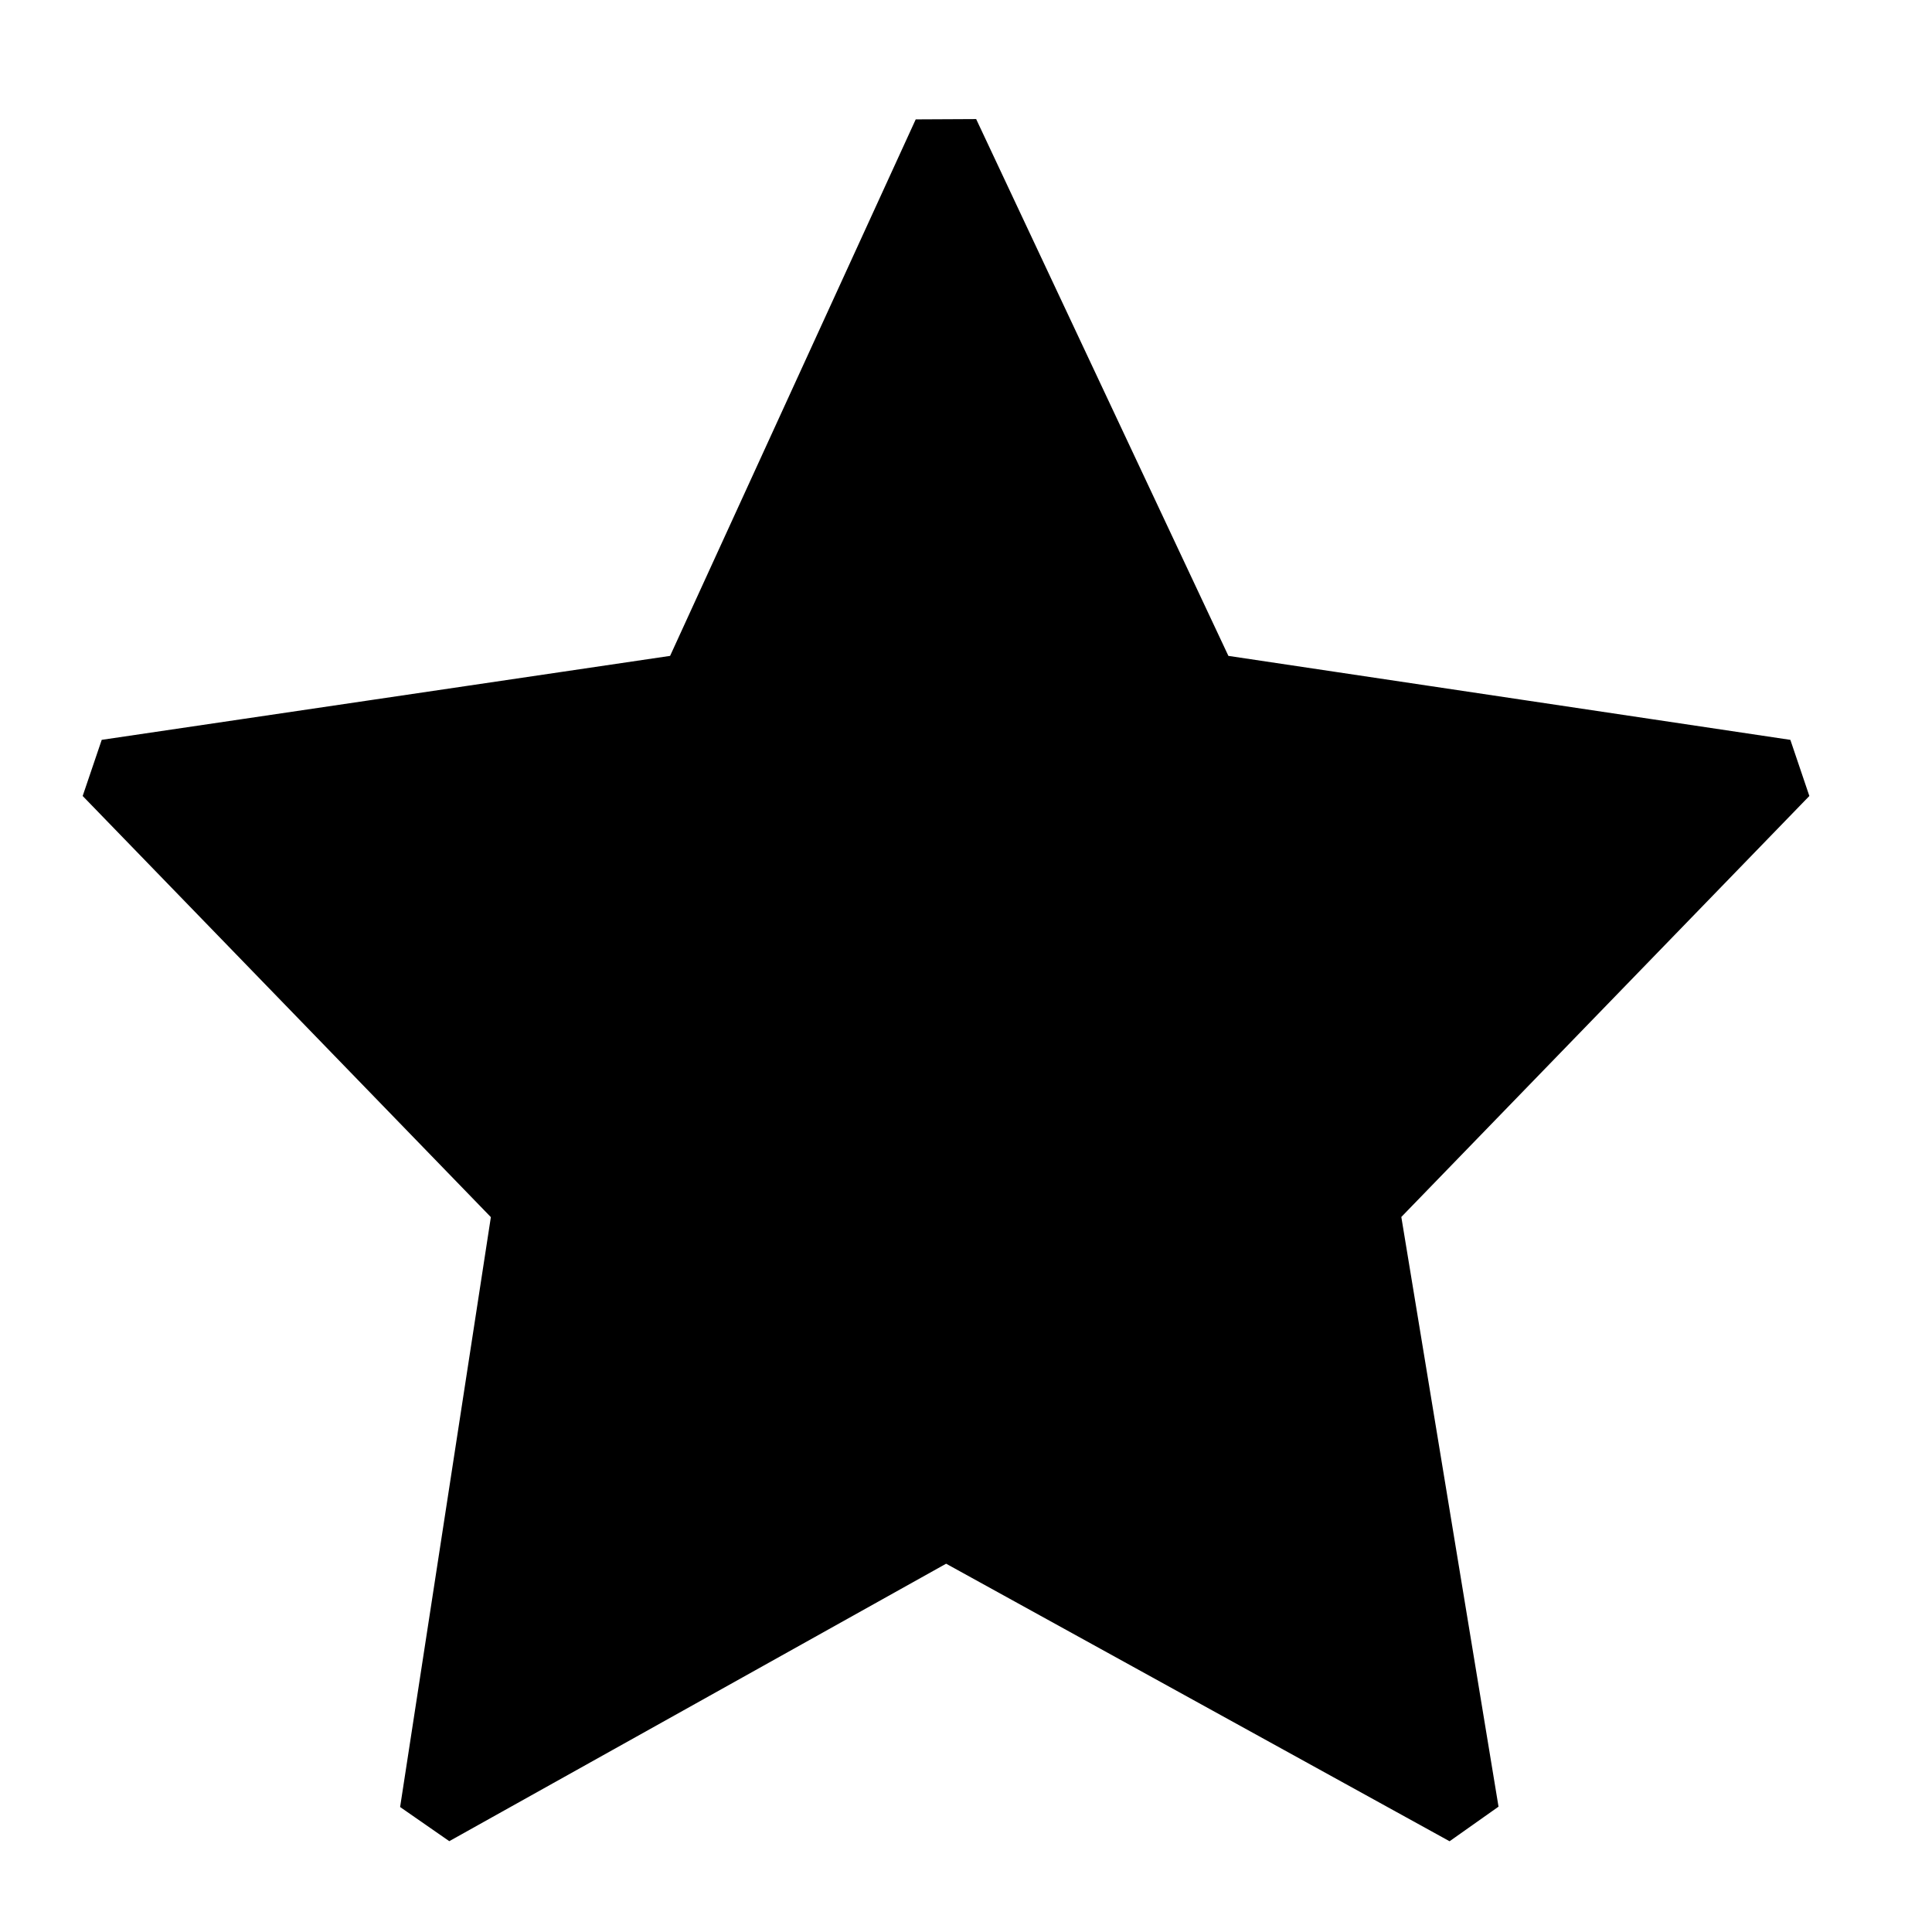 <?xml version="1.0" encoding="UTF-8" standalone="no"?><svg xmlns="http://www.w3.org/2000/svg" xmlns:xlink="http://www.w3.org/1999/xlink" clip-rule="evenodd" stroke-miterlimit="10" viewBox="0 0 29 29"><desc>SVG generated by Keynote</desc><defs></defs><g transform="matrix(1.00, 0.00, -0.00, -1.00, 0.0, 29.0)"><path d="M 14.2 27.0 L 18.1 18.7 L 26.8 17.4 L 20.5 10.9 L 22.0 1.8 L 14.2 6.1 L 6.4 1.8 L 7.9 10.9 L 1.6 17.4 L 10.3 18.7 Z M 14.2 27.0 " fill="#000000"></path><path d="M 13.2 0.0 L 17.1 8.3 L 25.8 9.6 L 19.5 16.1 L 21.0 25.2 L 13.2 20.9 L 5.5 25.2 L 6.9 16.1 L 0.6 9.6 L 9.4 8.3 Z M 13.2 0.0 " fill="none" stroke="#000000" stroke-width="1.00" stroke-linejoin="bevel" transform="matrix(1.00, 0.00, 0.00, -1.00, 1.0, 27.0)"></path></g></svg>